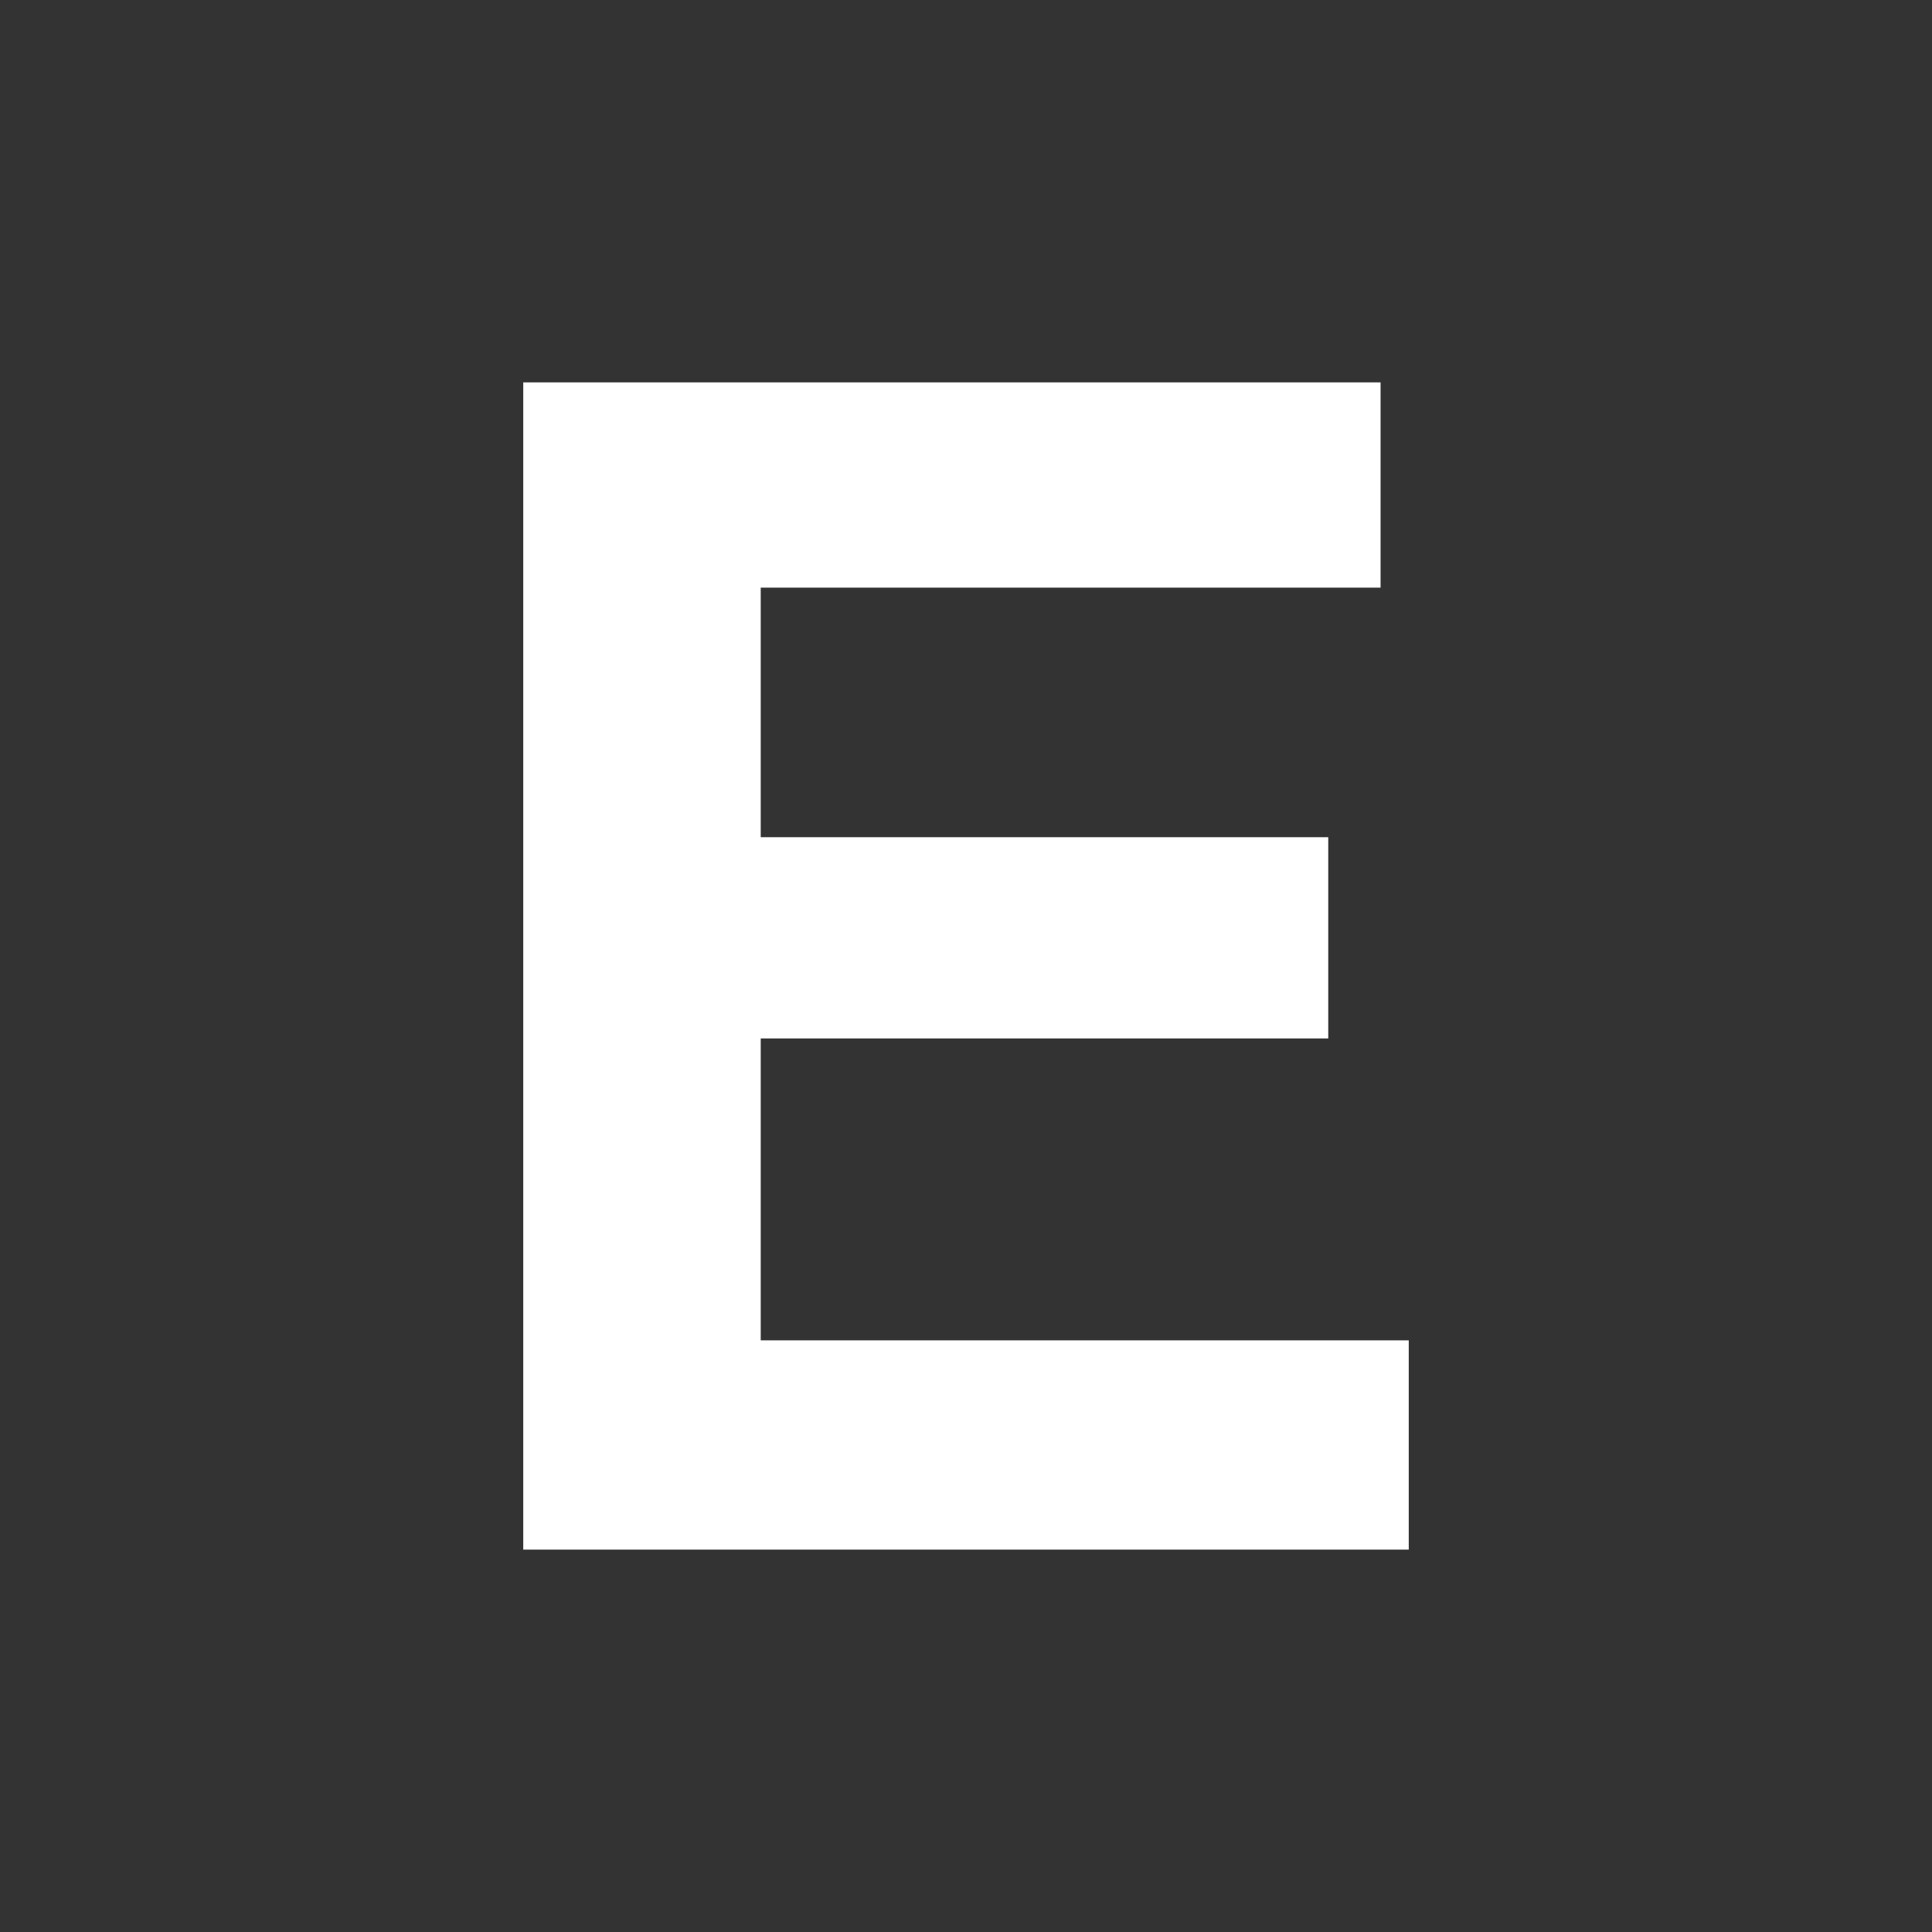 <?xml version="1.0" encoding="utf-8"?>
<svg width="16px" height="16px" viewBox="8 8 48 48" xmlns="http://www.w3.org/2000/svg"><rect x="8" y="8" width="48" height="48" fill="#333333" stroke="none"/><path d="M42.3 22.6H26.9v6.2H41v5H26.9v7.5H43v5.2H21v-29h21.3v5.1z" fill="#ffffff"></path></svg>